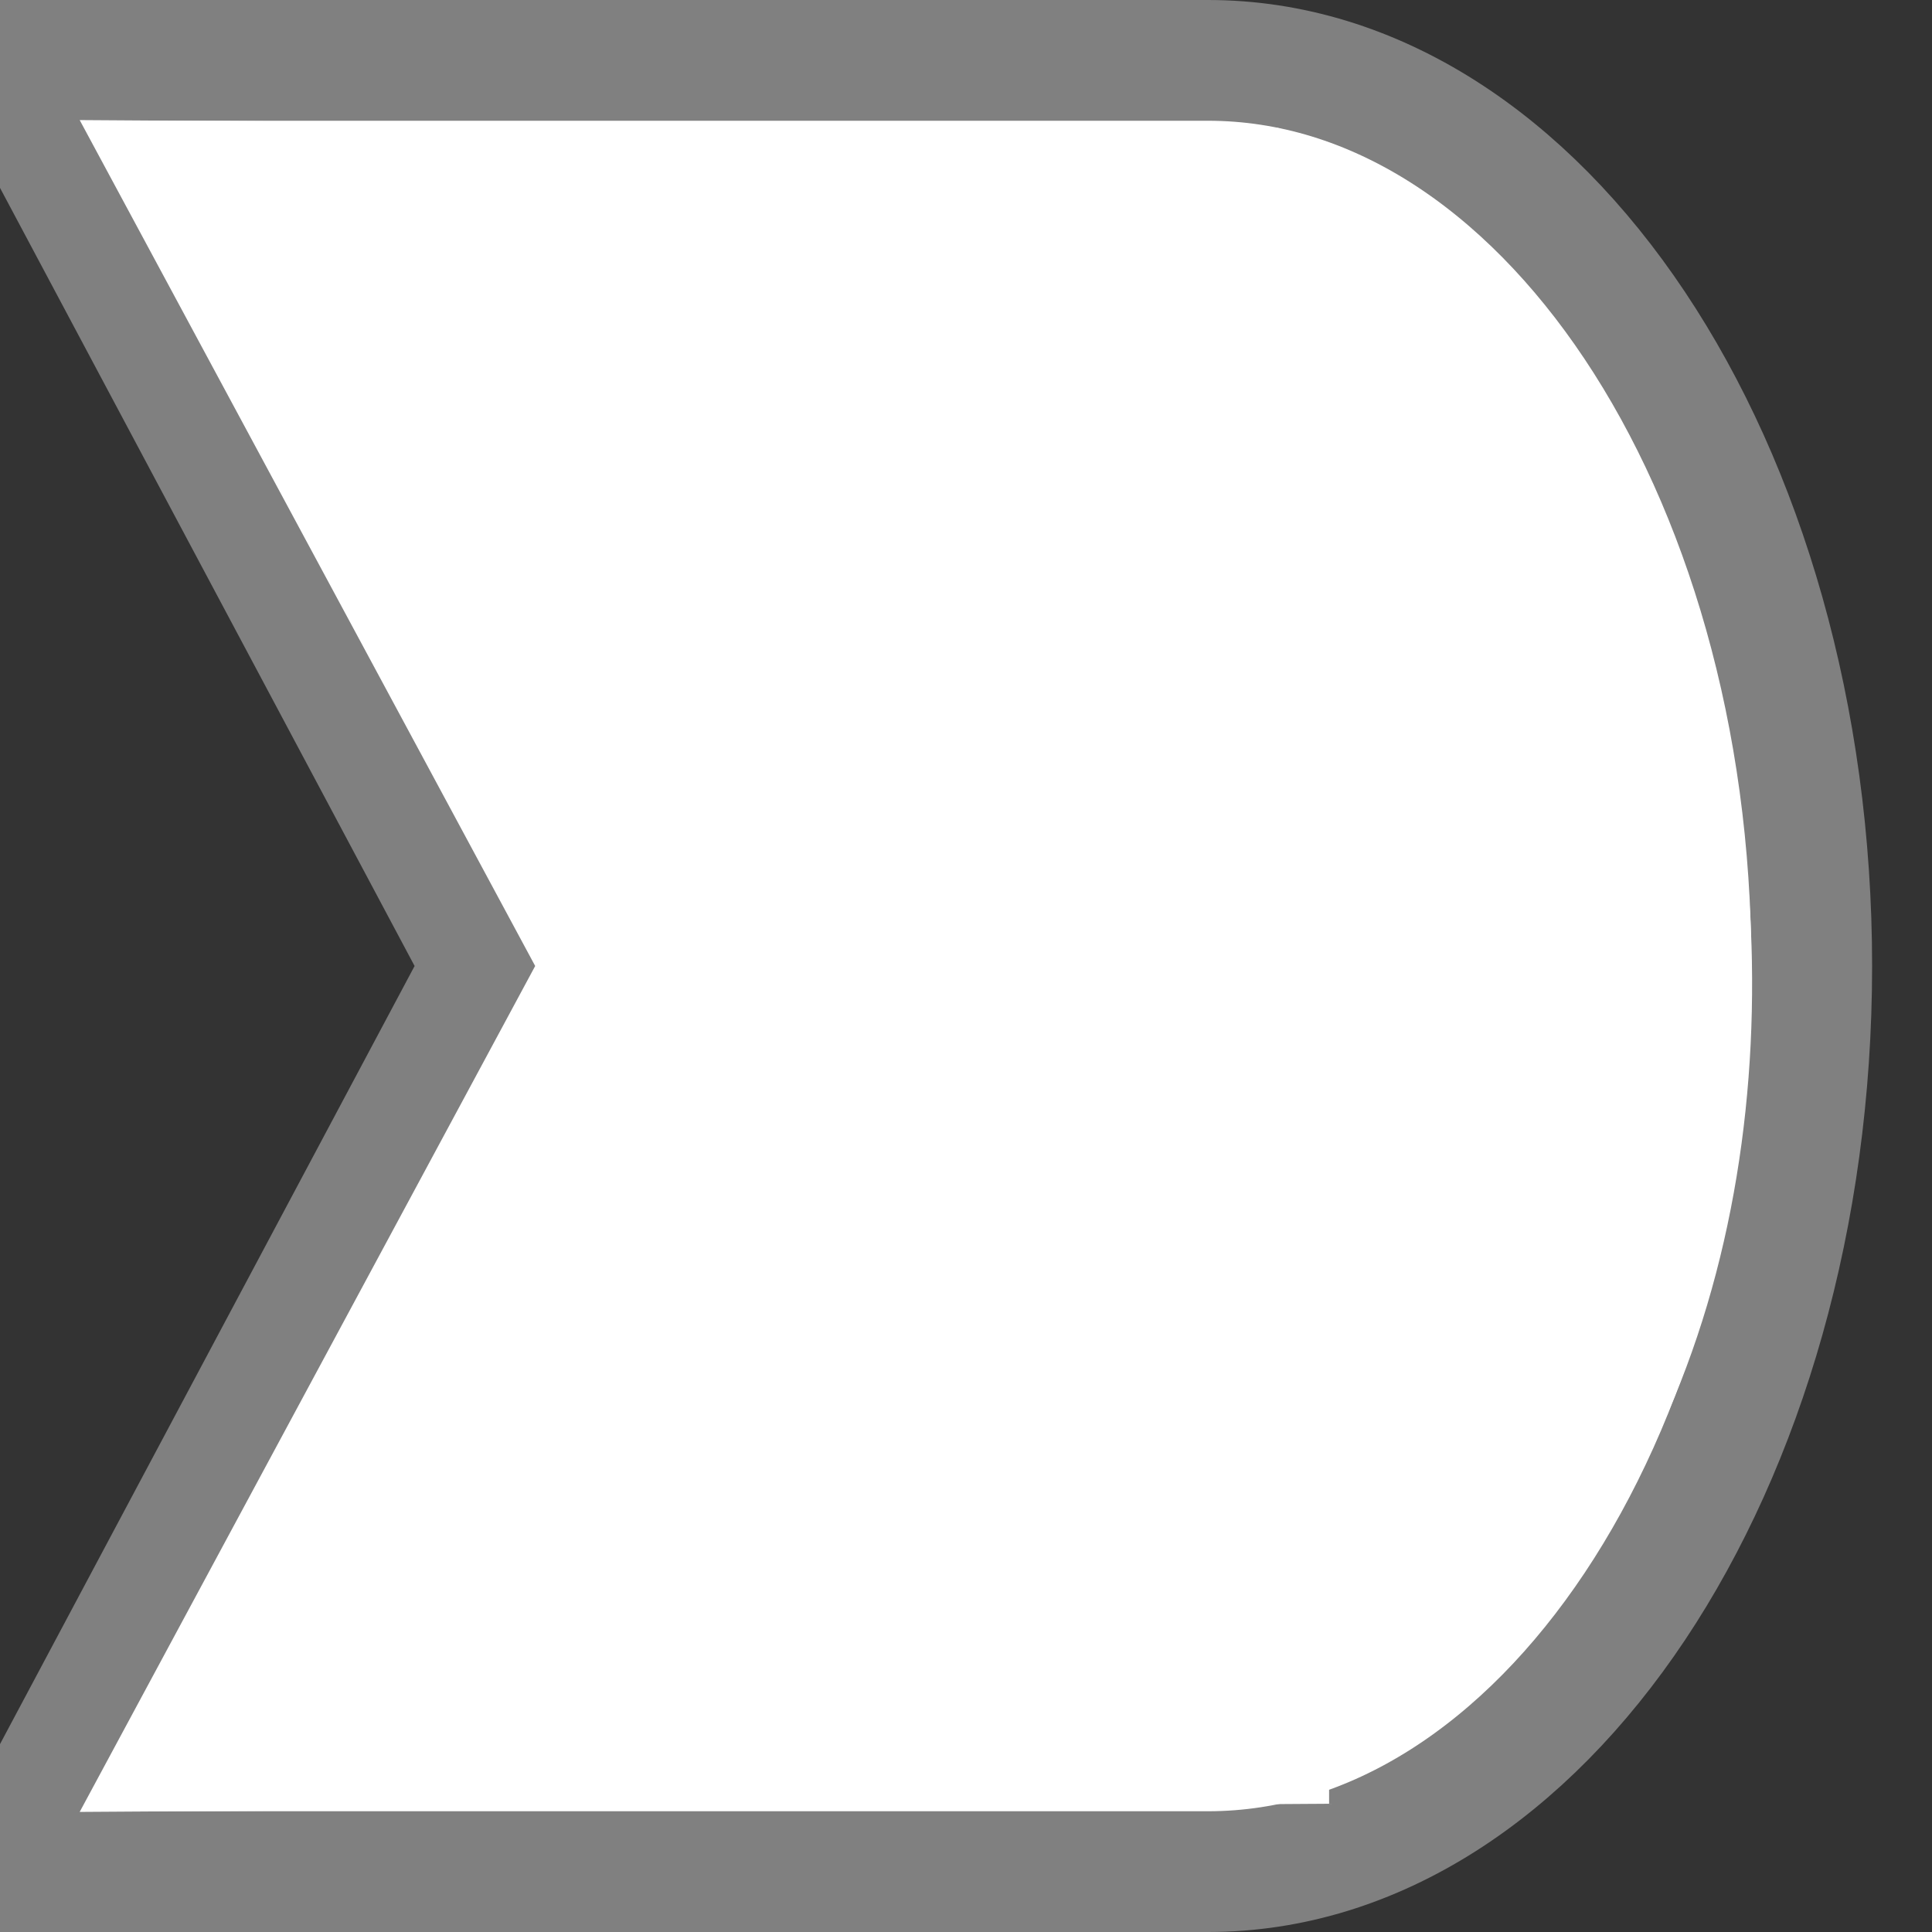 <svg viewBox="0 0 16 16" xmlns="http://www.w3.org/2000/svg"><rect x="0" y="0" width="16" height="16" fill="#333333" stroke="none"/>/&gt;<path d="m10.004.5c2.761 0 5 3.358 5 7.5 0 4.142-2.239 7.5-5 7.5h-5-5l3.996-7.5-3.996-7.5h5z" fill="#fff" stroke="#808080" stroke-linejoin="round"/><path d="m10.507 14.441-9.007.059 3.5-6.5-3.5-6.5 9.007.059c4.006 1.212 5.292 10.551 0 12.881z" fill="none" stroke="#fff"/></svg>